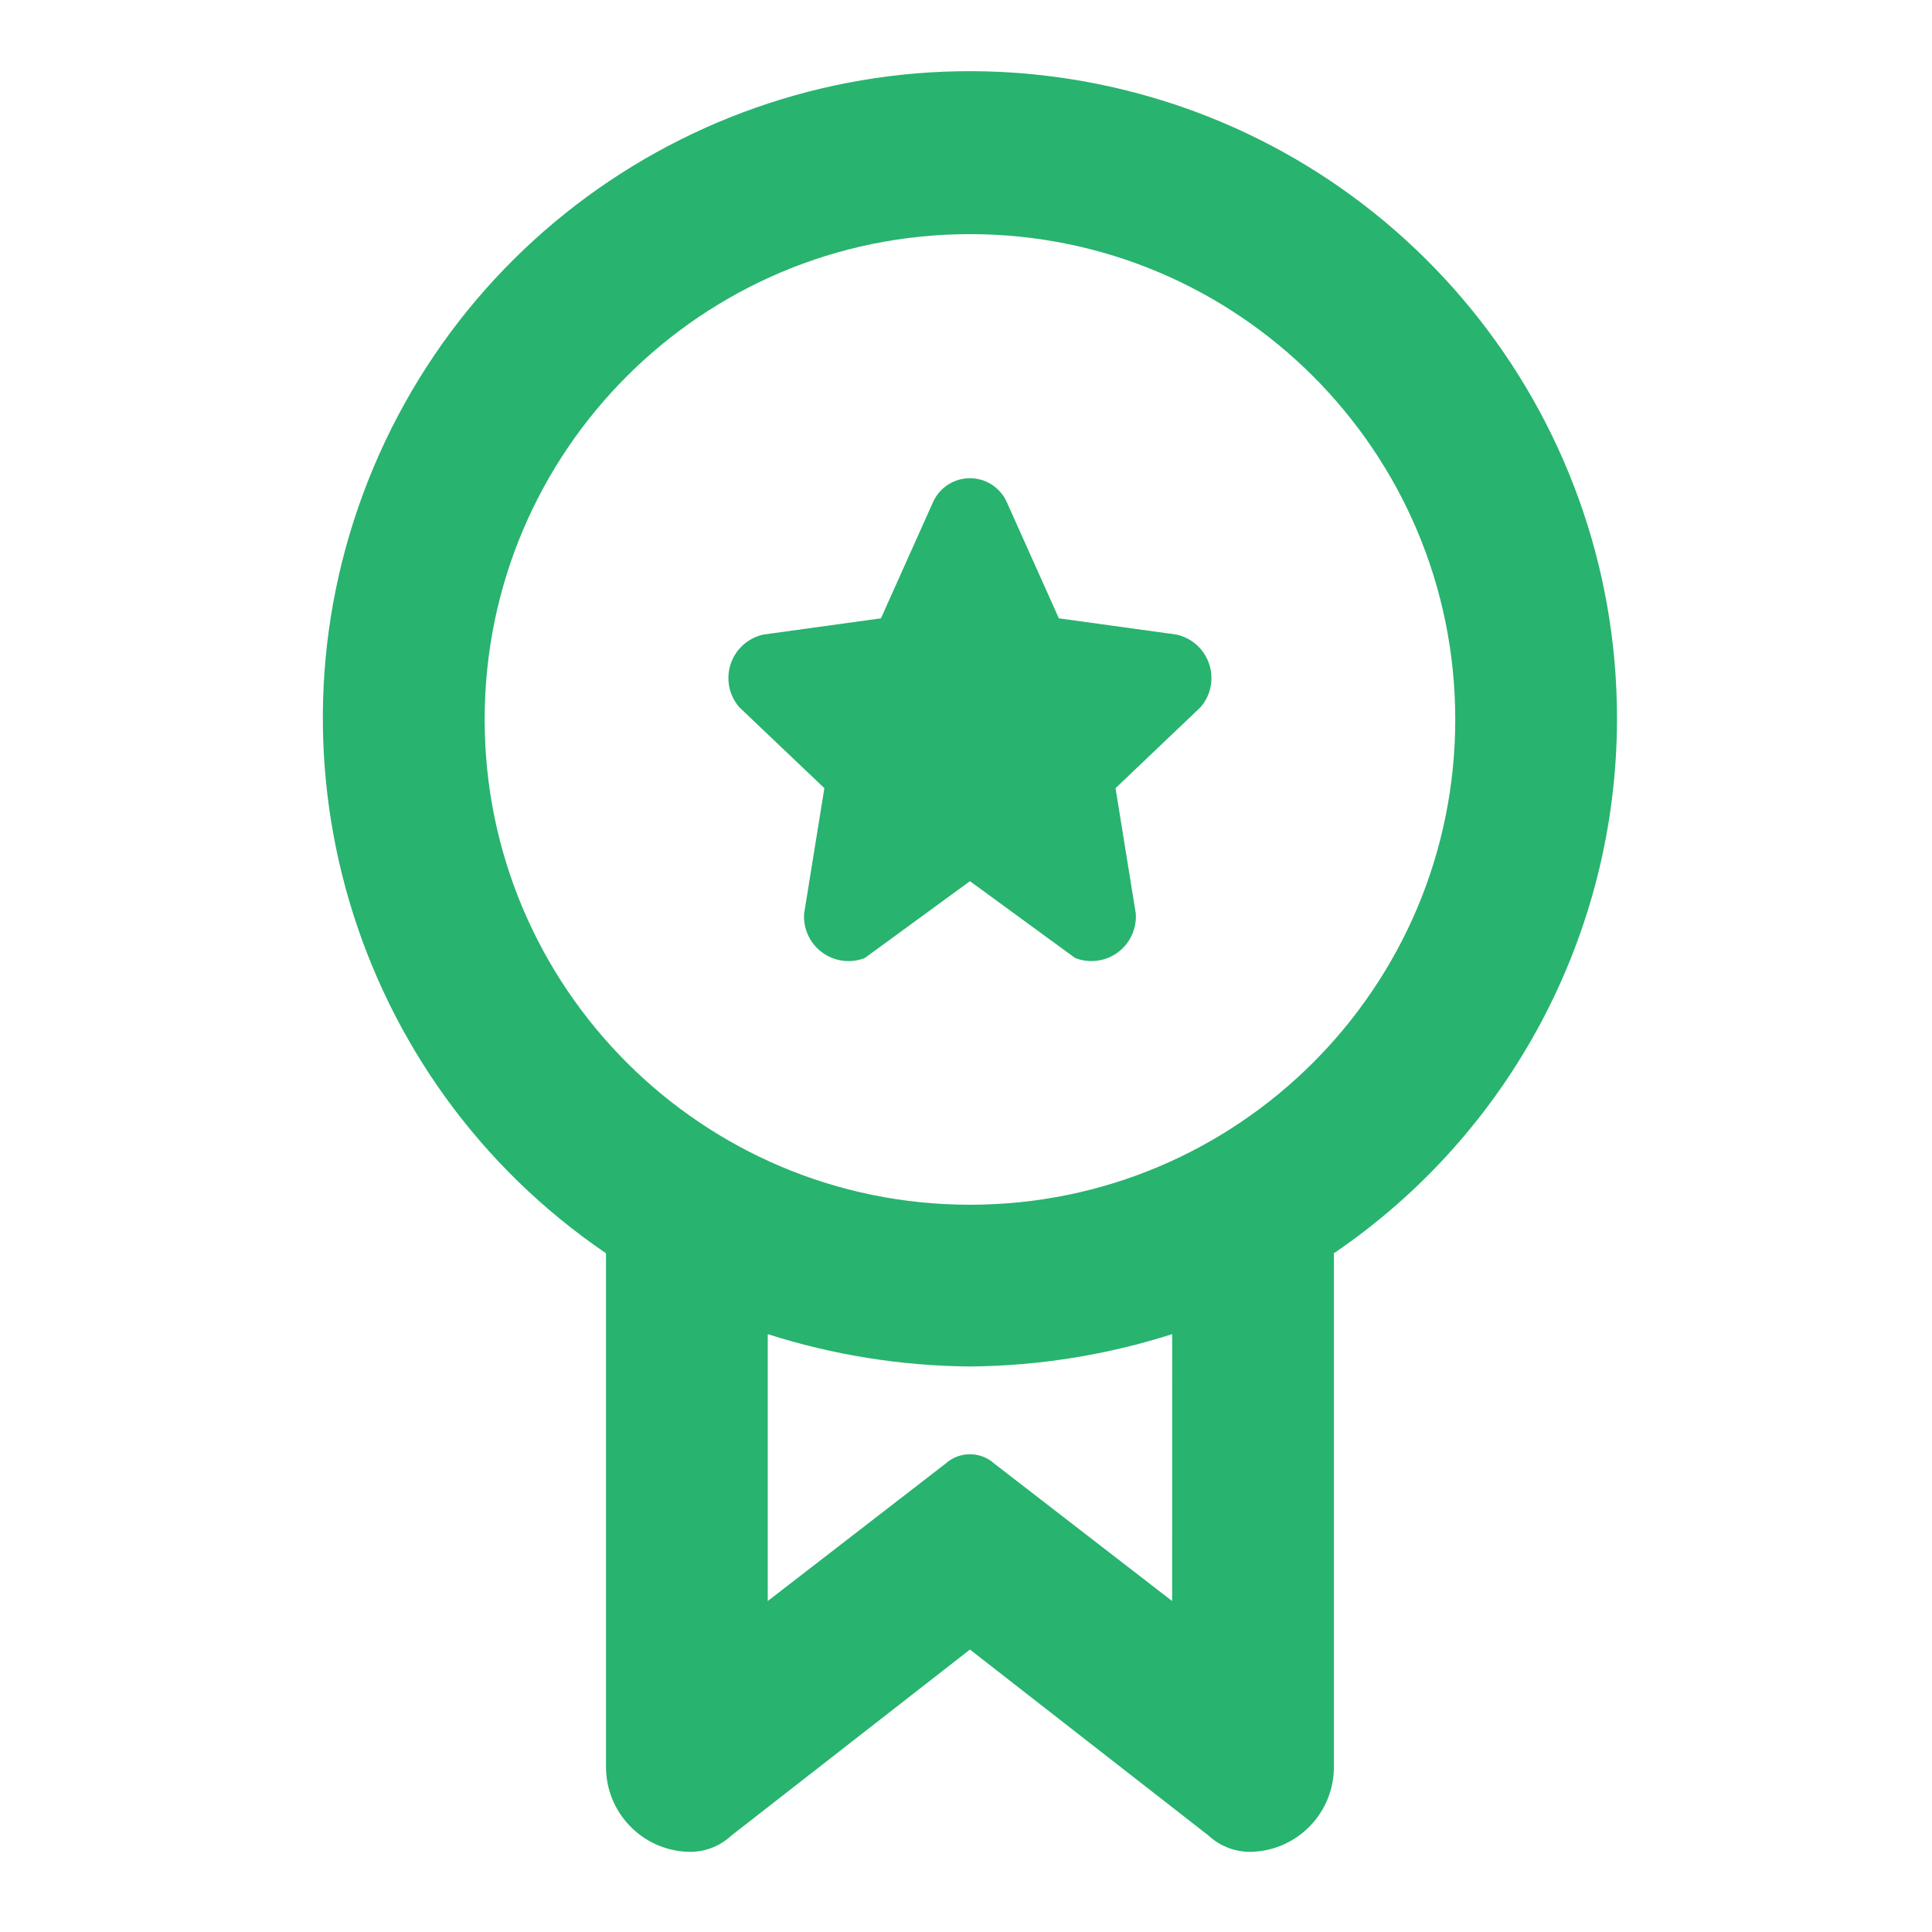 <?xml version="1.0" encoding="UTF-8"?>
<svg id="SVGDoc" width="42" height="42" xmlns="http://www.w3.org/2000/svg" version="1.1" xmlns:xlink="http://www.w3.org/1999/xlink" xmlns:avocode="https://avocode.com/" viewBox="0 0 42 42"><defs></defs><desc>Generated with Avocode.</desc><g><g><title>Layer 2</title><g><title>invisible box</title><g><title>Retângulo 6620</title></g><g><title>Retângulo 6621</title></g></g><g><title>icons Q2</title><g><title>Caminho 26056</title><path d="M25.481,34.805l-3.868,-2.989c-0.3,-0.269 -0.755,-0.269 -1.055,0l-3.868,2.989v-5.802c1.422,0.454 2.903,0.691 4.396,0.703c1.492,-0.012 2.974,-0.249 4.396,-0.703zM10.536,15.64c0,-5.826 4.723,-10.55 10.55,-10.55c5.826,0 10.55,4.723 10.55,10.55c0,5.826 -4.723,10.55 -10.55,10.55c-5.826,0 -10.55,-4.723 -10.55,-10.55zM35.152,15.64c0.012,-6.699 -4.702,-12.477 -11.267,-13.81c-6.565,-1.333 -13.159,2.149 -15.761,8.322c-2.602,6.173 -0.489,13.325 5.05,17.093l-0,11.165c-0.001,0.986 0.773,1.799 1.758,1.846c0.357,0.019 0.706,-0.108 0.967,-0.352l5.187,-4.044l5.187,4.044c0.261,0.243 0.61,0.37 0.967,0.352c0.985,-0.047 1.759,-0.86 1.758,-1.846v-11.165c3.842,-2.614 6.146,-6.957 6.154,-11.605z" fill="#28b36f" fill-opacity="1"></path></g><g><title>Caminho 26057</title><path d="M17.921,17.134v0l-0.44,2.725c-0.023,0.331 0.125,0.651 0.393,0.847c0.268,0.196 0.617,0.242 0.926,0.12l2.286,-1.67v0l2.286,1.67c0.309,0.121 0.658,0.076 0.926,-0.12c0.268,-0.196 0.416,-0.516 0.393,-0.847l-0.44,-2.725v0l1.846,-1.758c0.226,-0.258 0.298,-0.617 0.189,-0.942c-0.108,-0.325 -0.381,-0.569 -0.717,-0.64l-2.55,-0.352v0l-1.143,-2.55c-0.147,-0.303 -0.454,-0.496 -0.791,-0.496c-0.337,0 -0.644,0.193 -0.791,0.496l-1.143,2.55v0l-2.55,0.352c-0.336,0.071 -0.608,0.315 -0.717,0.64c-0.108,0.325 -0.036,0.684 0.189,0.942z" fill="#28b36f" fill-opacity="1"></path></g></g></g></g></svg>